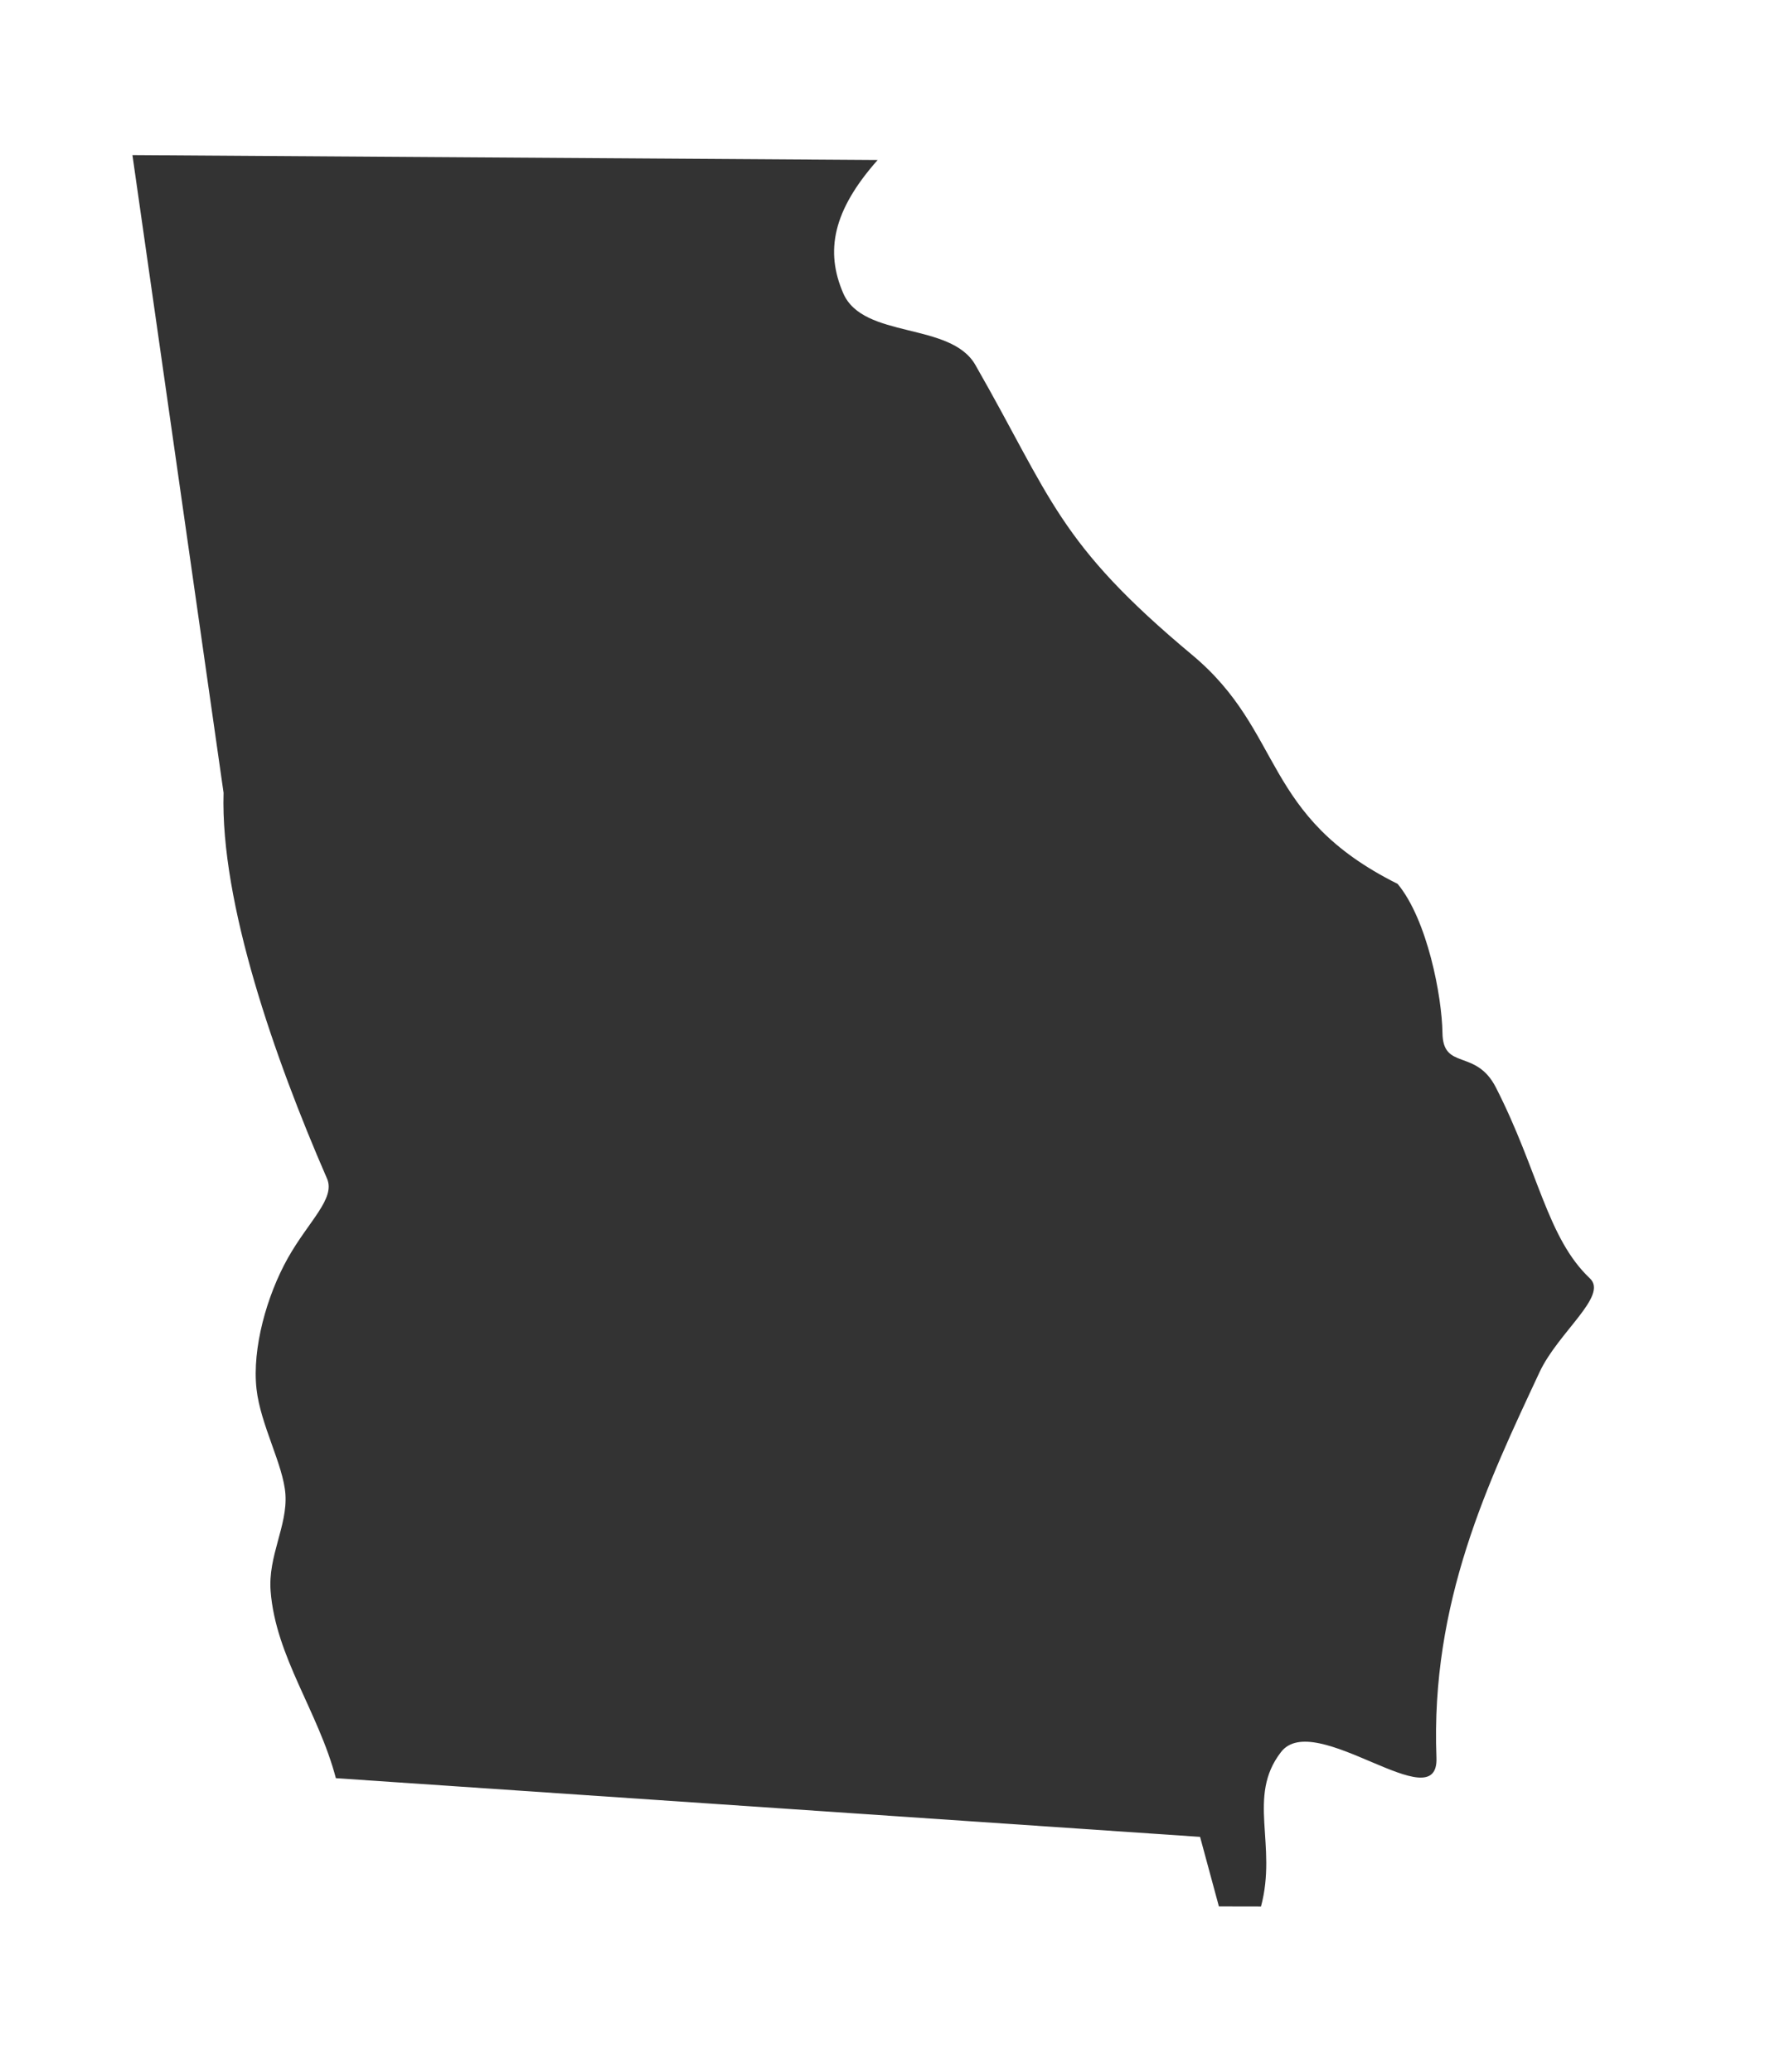 <svg width="115" height="135" viewBox="0 0 135 135" preserveAspectRatio="xMidYMid meet"
    xmlns="http://www.w3.org/2000/svg">
    <style>
    @media (prefers-color-scheme:light){
        #g{fill:#333;}
    }
    @media (prefers-color-scheme:dark){
        #g{fill:#fff;}
    }
    </style>
    <g transform="translate(10,0)">
        <path id="g" fill="#333" d="m.13.126 57 .374C53.7 4.37 53.1 7.47 54.5 10.7c1.53 3.51 8.2 2.16 10.1 5.47 5.86 10.24 6.29 13.6 16.6 22.2 7.07 5.91 5.26 12.3 15.7 17.5 2.28 2.75 3.39 8.61 3.43 11.4.04 2.91 2.55 1.16 4.09 4.18 3.26 6.39 3.91 11.5 7.19 14.6 1.41 1.33-2.42 4.11-3.85 7.16-3.93 8.42-8.35 17.6-7.89 29.5.191 4.87-9.34-3.8-11.9-.418-2.62 3.4-.254 7.06-1.52 11.8l-3.22-.006-1.44-5.32-66.1-4.49c-1.34-5.09-4.6-9.28-4.99-14.3-.213-2.7 1.3-5 1.13-7.43-.161-2.24-1.9-5.28-2.21-8.04-.345-3.11.783-7.13 2.39-10 1.6-2.85 3.67-4.56 3-6.1C11 69.2 6.85 57.3 7.1 48.9Z" />
    </g>
</svg>